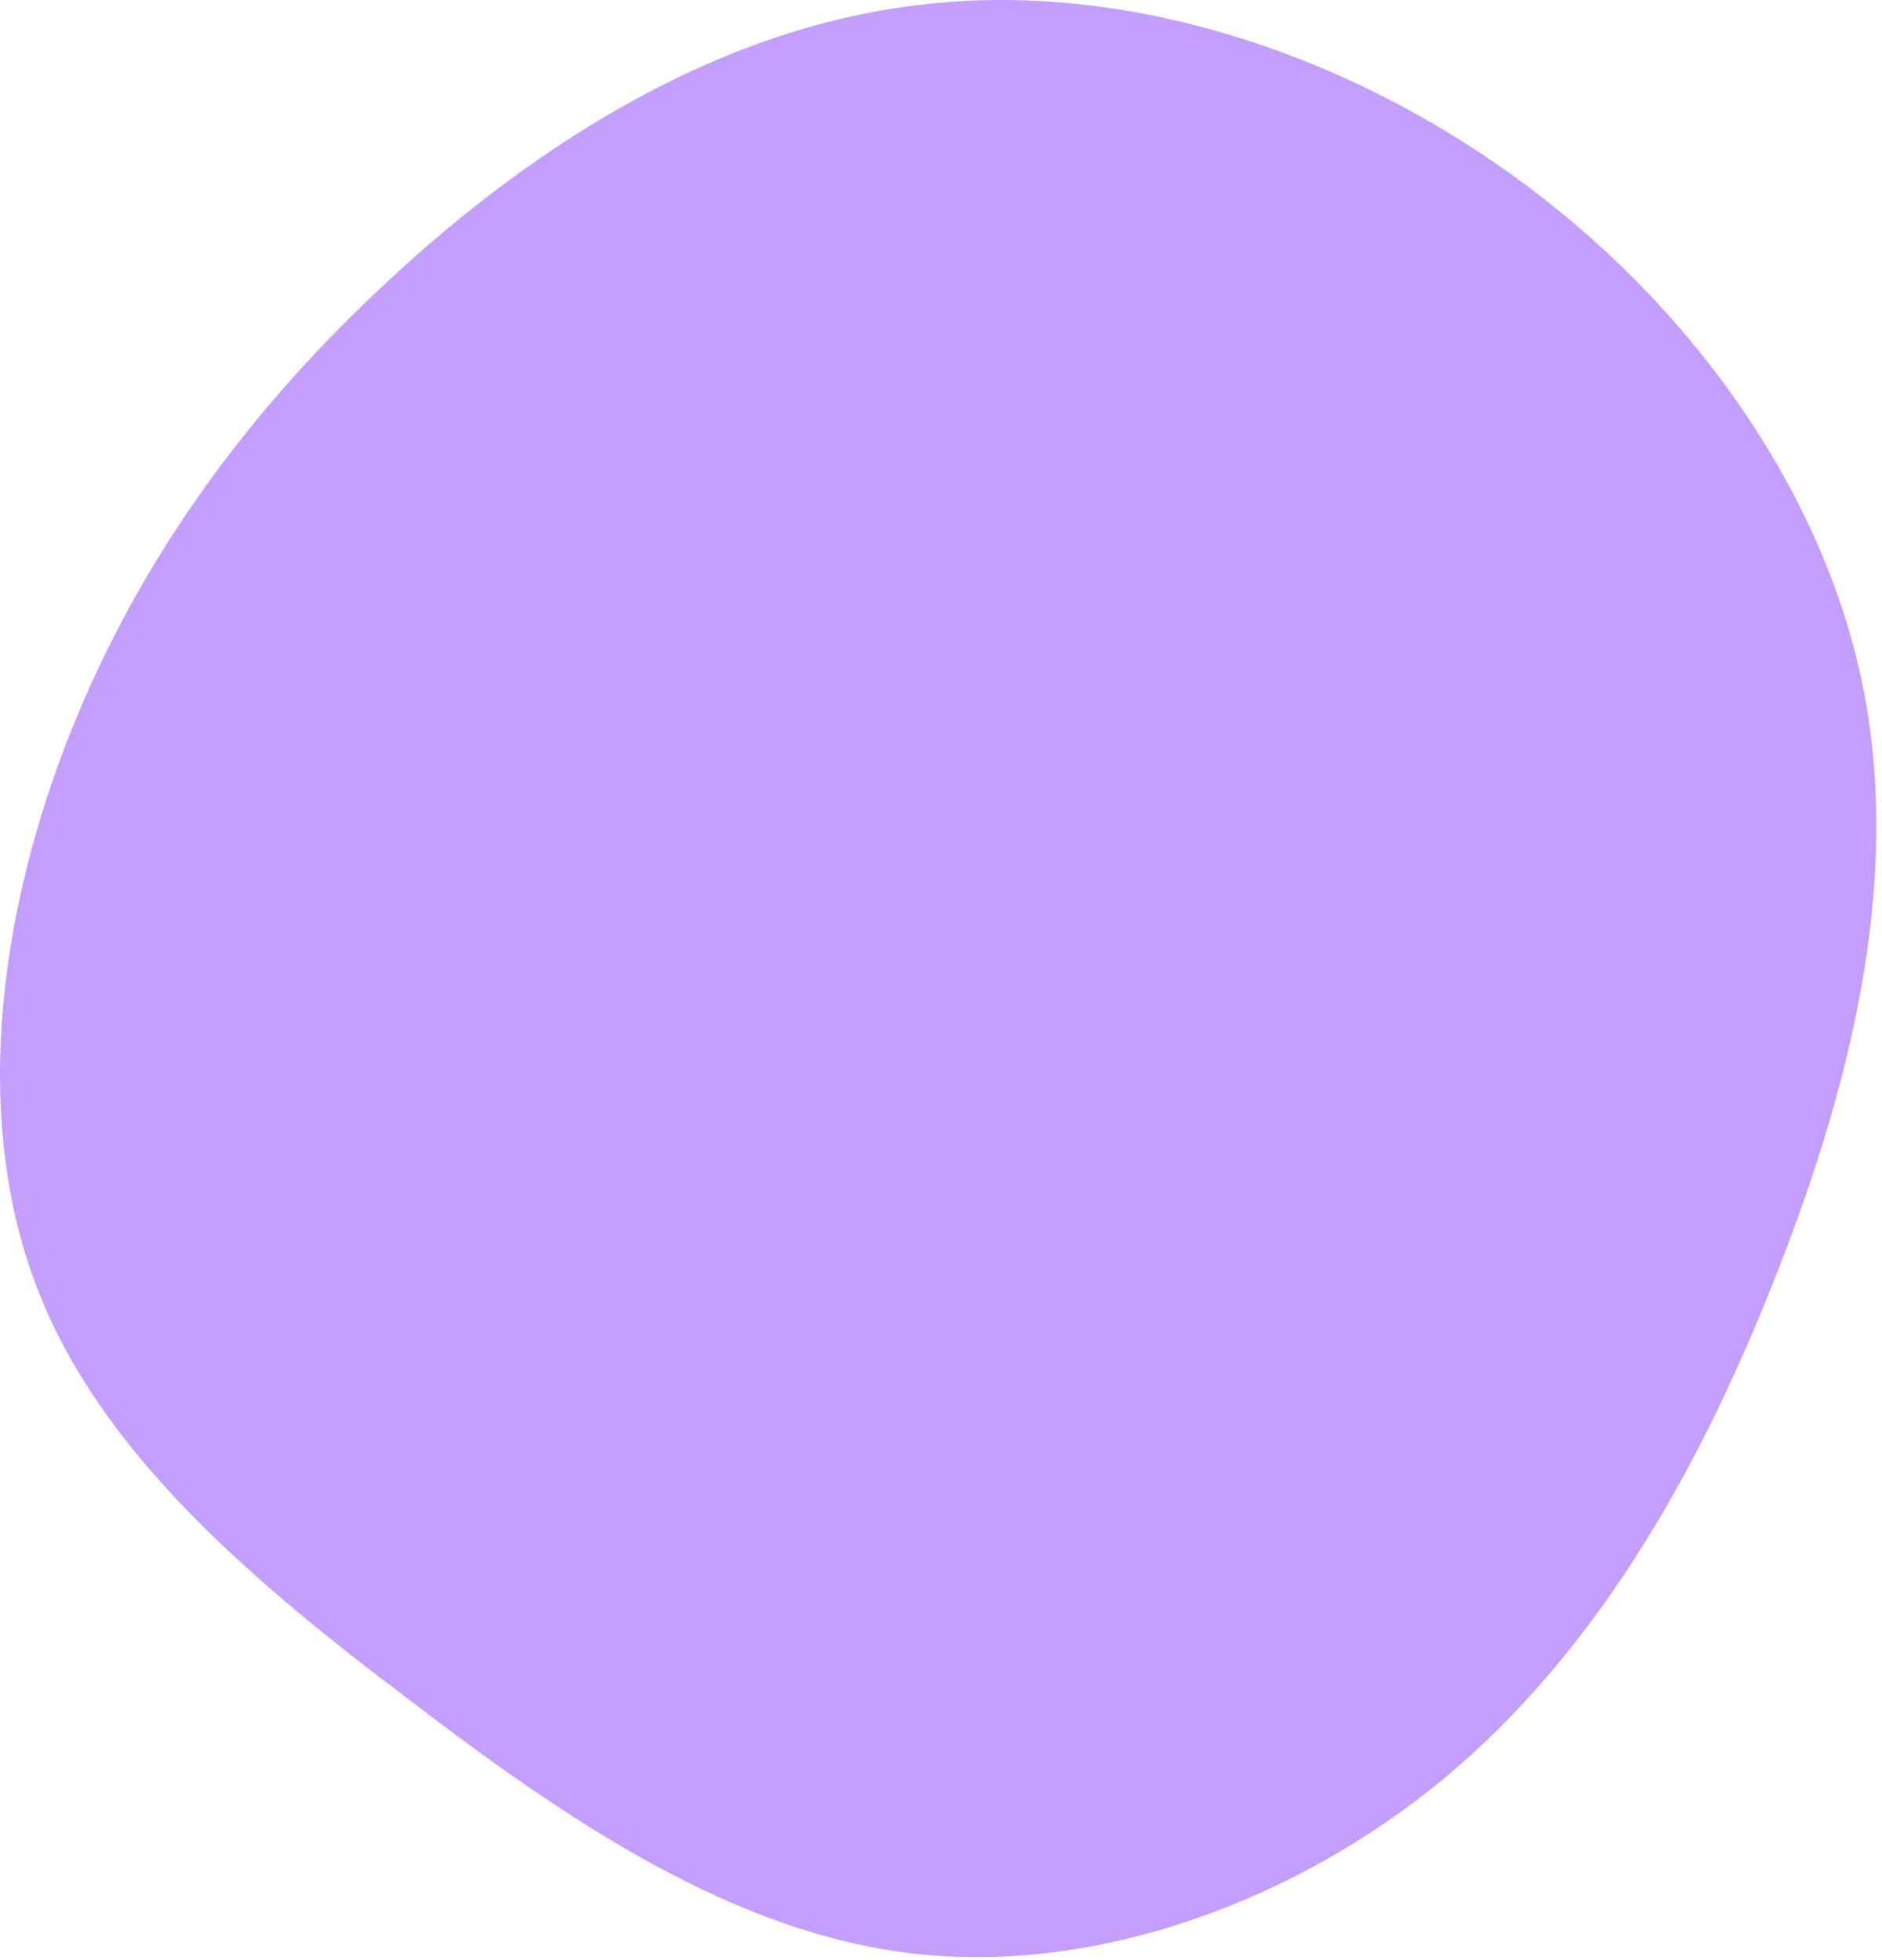 <svg fill="none" height="300" viewBox="0 0 288 300" width="288" xmlns="http://www.w3.org/2000/svg"><path d="m231.565 26.897c26.834 19.304 47.344 47.833 53.497 78.071 6.153 30.409-2.222 62.696-14.015 92.079-11.793 29.555-27.347 56.205-50.079 75.167-22.732 18.792-52.985 29.896-80.844 26.821-27.86-3.075-53.498-20.5-77.597-38.95-24.27-18.279-47.173-37.925-56.745-62.696-9.742-24.942-6.324-55.35 3.931-82.513 10.255-27.162 27.176-51.079 49.737-71.921 22.39-20.842 50.421-38.608 81.186-42.196 30.595-3.758 63.924 6.663 90.929 26.138z" fill="#8a3ffc" fill-opacity=".5"/></svg>